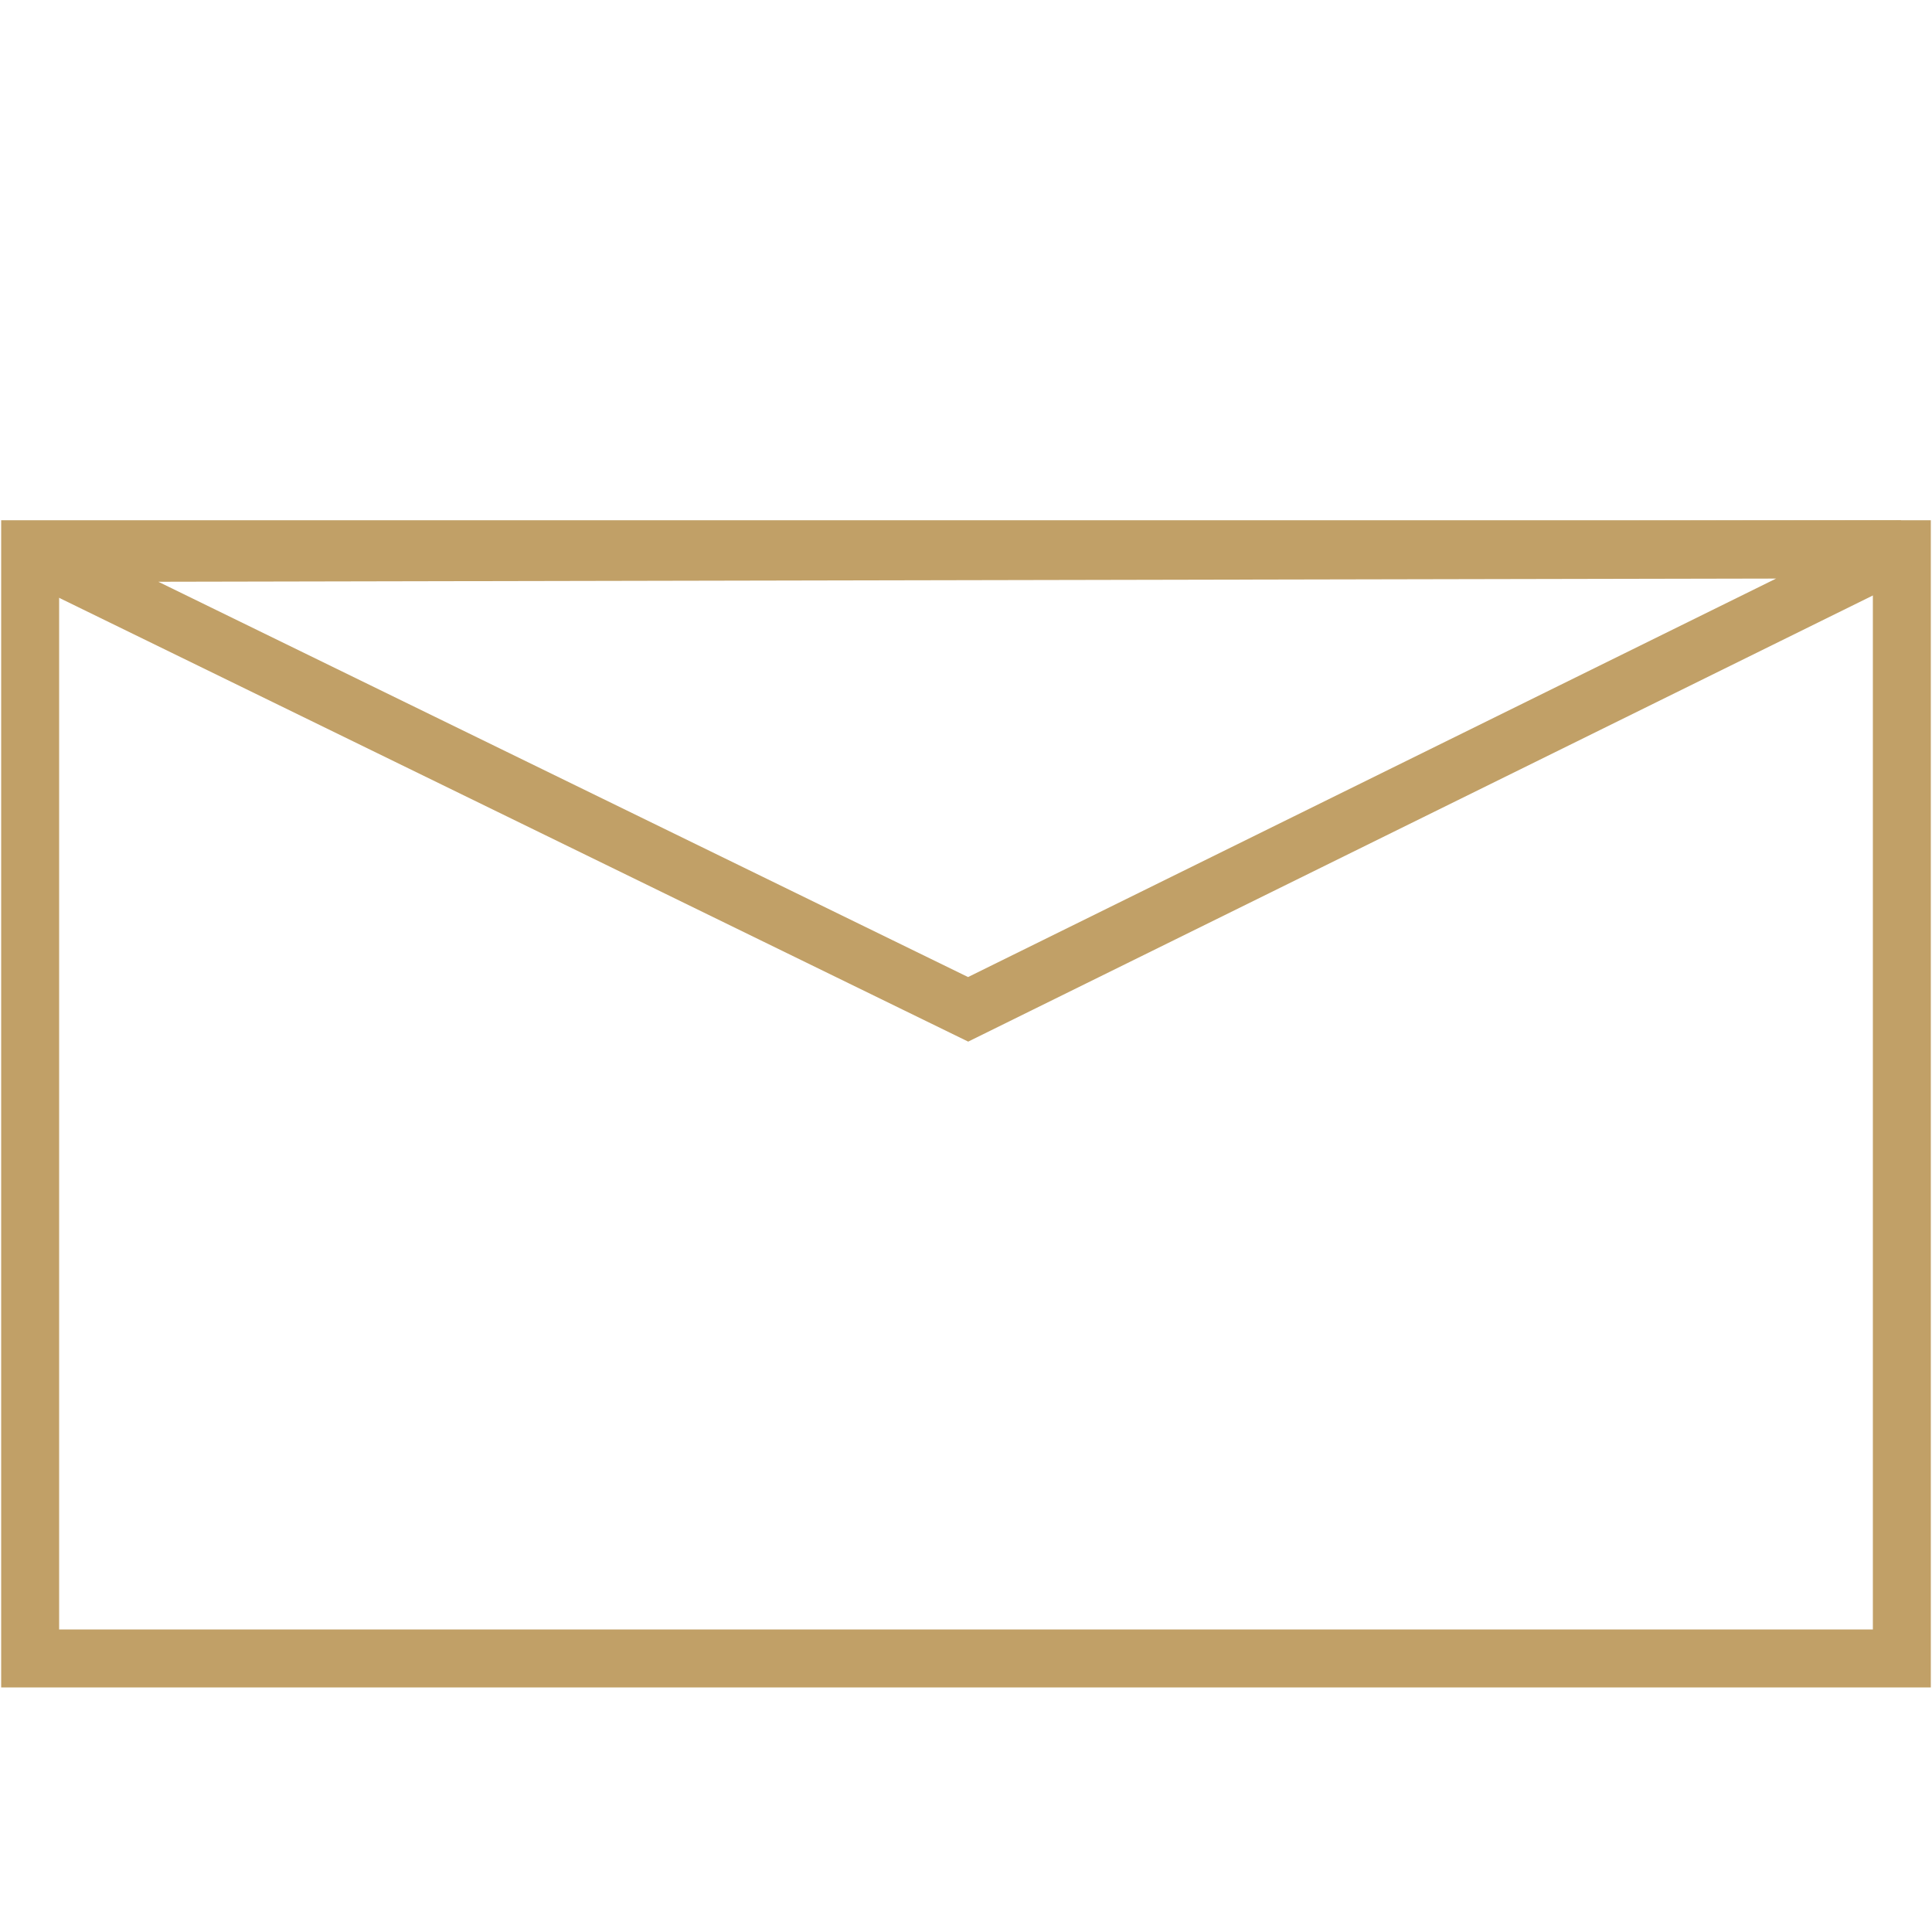 <?xml version="1.0" encoding="utf-8"?>
<svg viewBox="0 0 500 500" xmlns="http://www.w3.org/2000/svg" xmlns:bx="https://boxy-svg.com">
  <rect y="142.14" width="484.392" height="287.068" style="fill: rgba(216, 216, 216, 0); stroke: rgb(193, 160, 103); stroke-width: 15px;" x="7.804"/>
  <path d="M 203.086 31.024 L 444.748 149.597 L -38.576 149.597 L 203.086 31.024 Z" style="fill: rgba(216, 216, 216, 0); stroke: rgb(193, 160, 103); stroke-width: 15px;" transform="matrix(-1, 0.002, -0.002, -1, 453.697, 291.832)" bx:shape="triangle -38.576 31.024 483.324 118.573 0.5 0 1@ae124d27"/>
</svg>